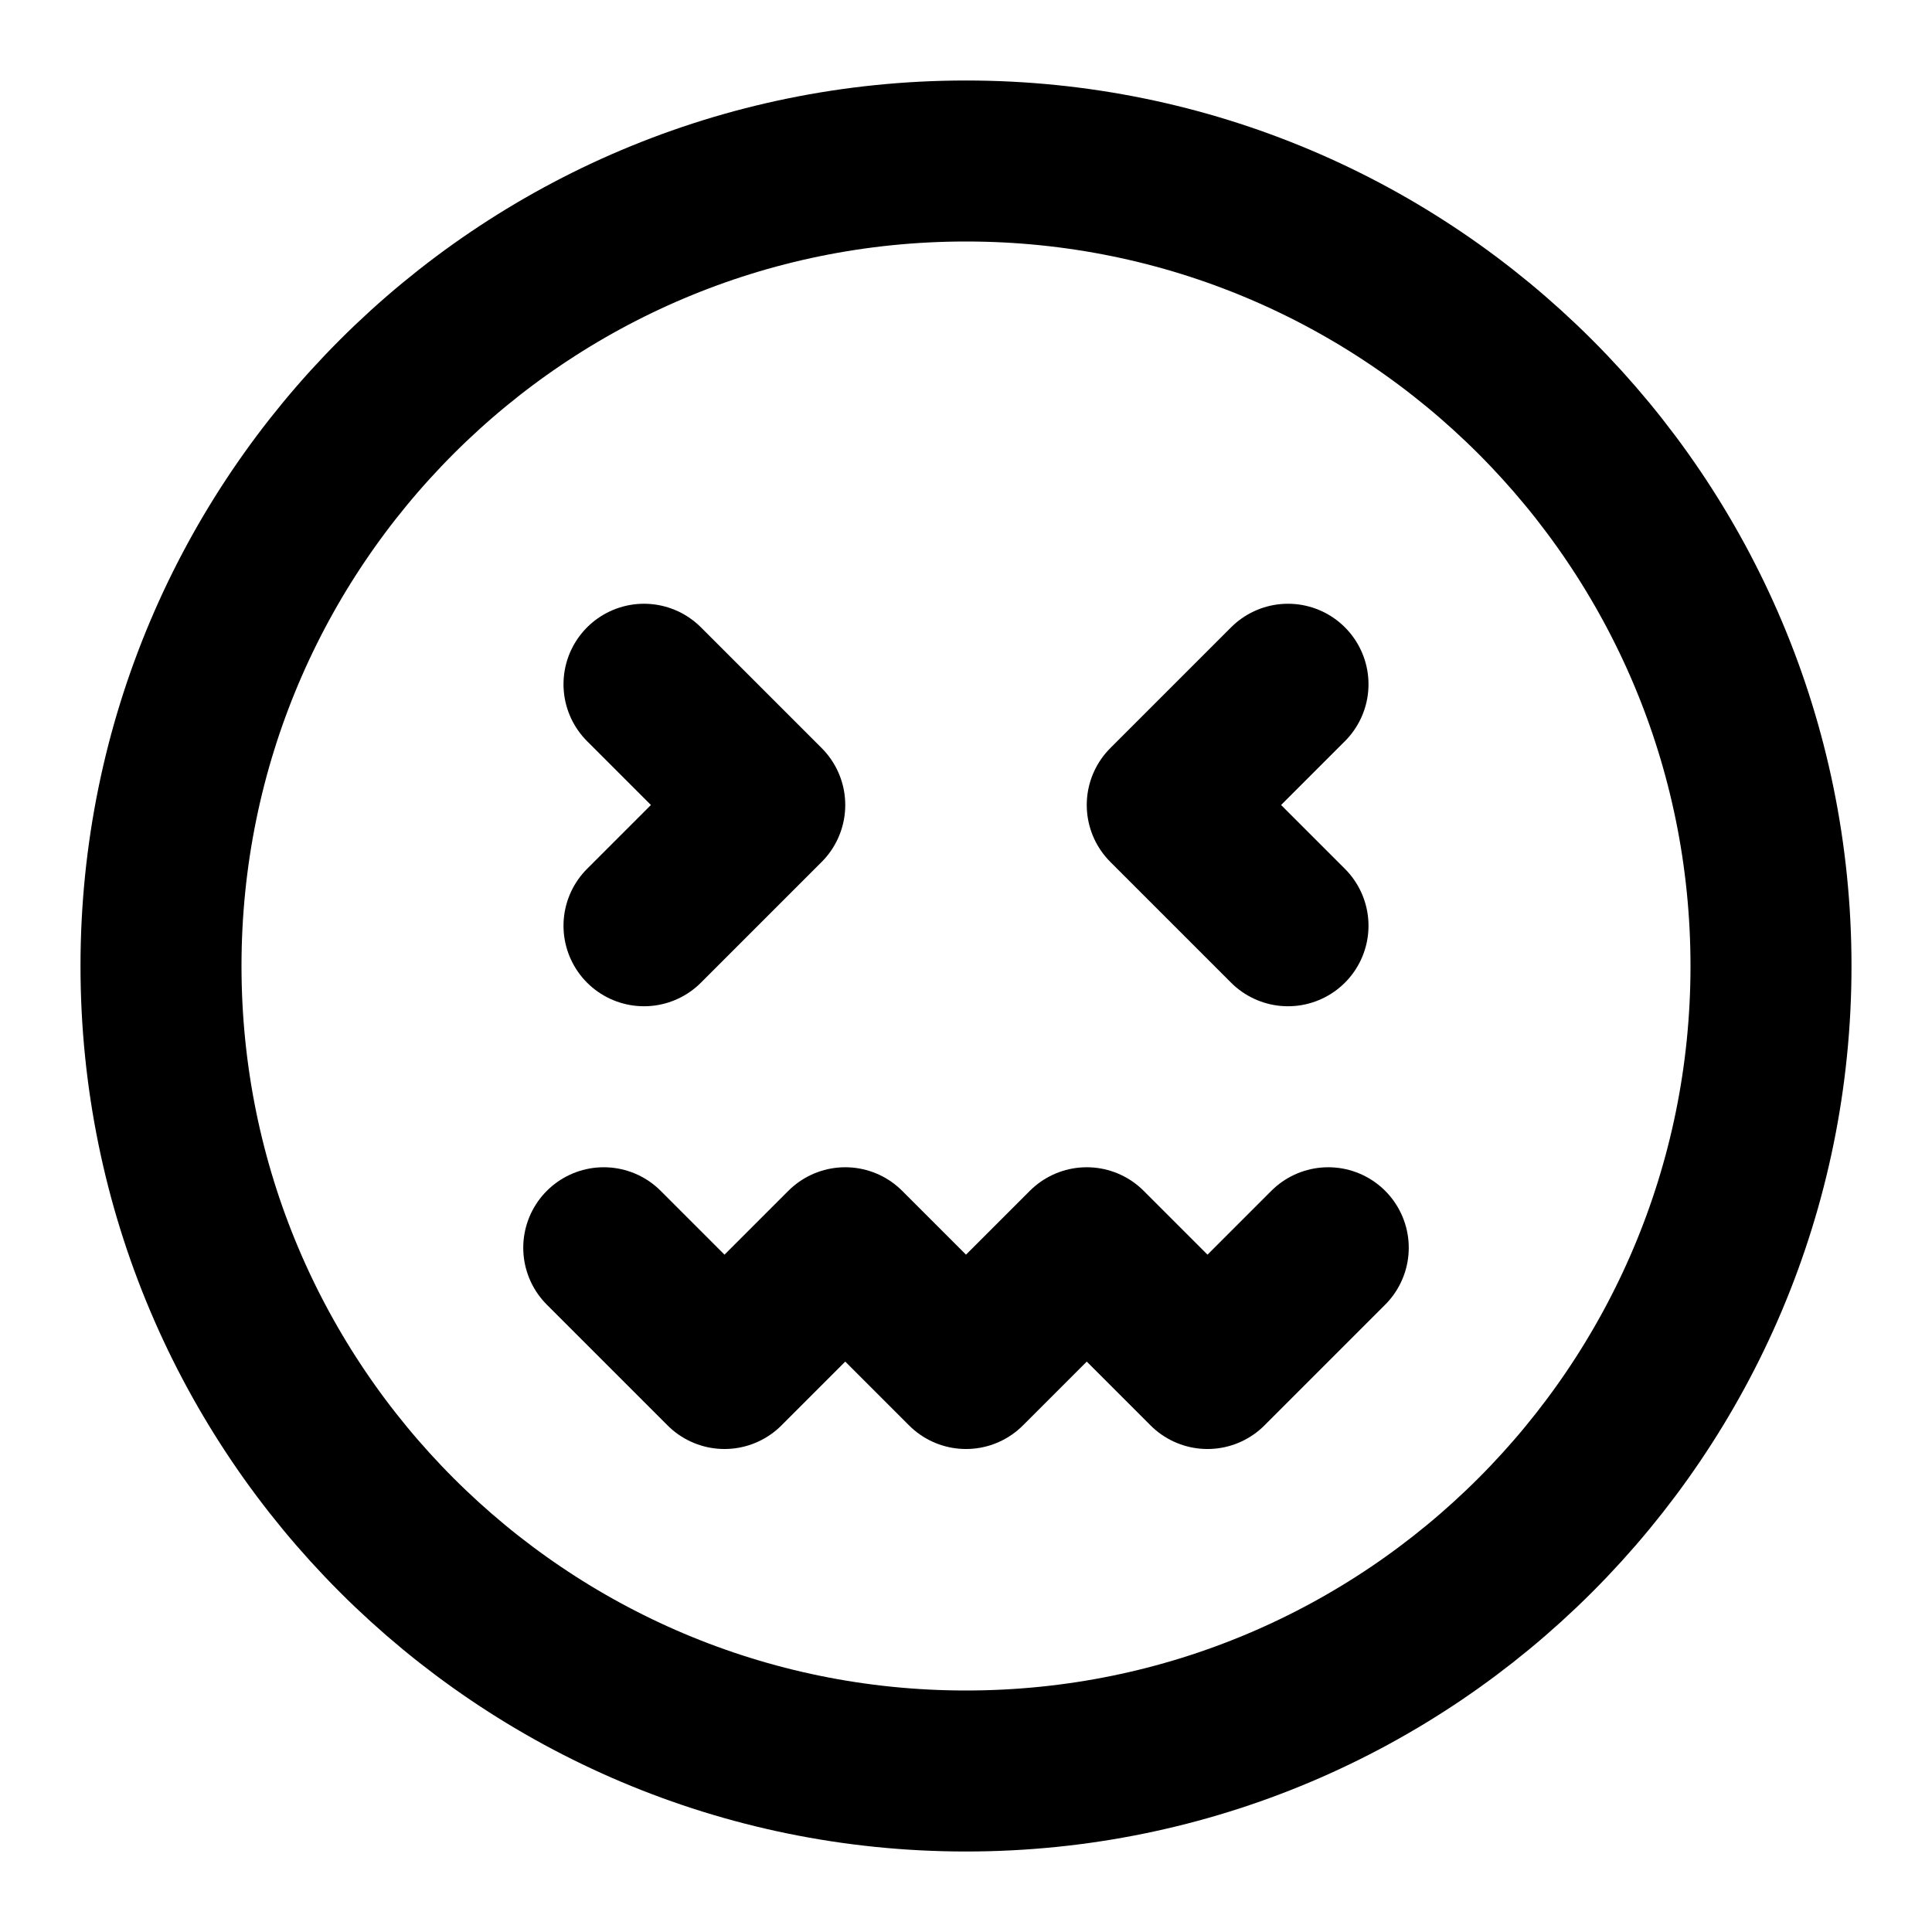 <svg xmlns="http://www.w3.org/2000/svg" width="1em" height="1em" viewBox="0 0 48 48"><g fill="none" stroke="currentColor" stroke-linejoin="round" stroke-width="4"><path d="M24 44c11.046 0 20-8.954 20-20S35.046 4 24 4S4 12.954 4 24s8.954 20 20 20Z"/><path stroke-linecap="round" d="m32 17l-3 3l3 3m-16-6l3 3l-3 3m-1 8l3 3l3-3l3 3l3-3l3 3l3-3"/></g></svg>